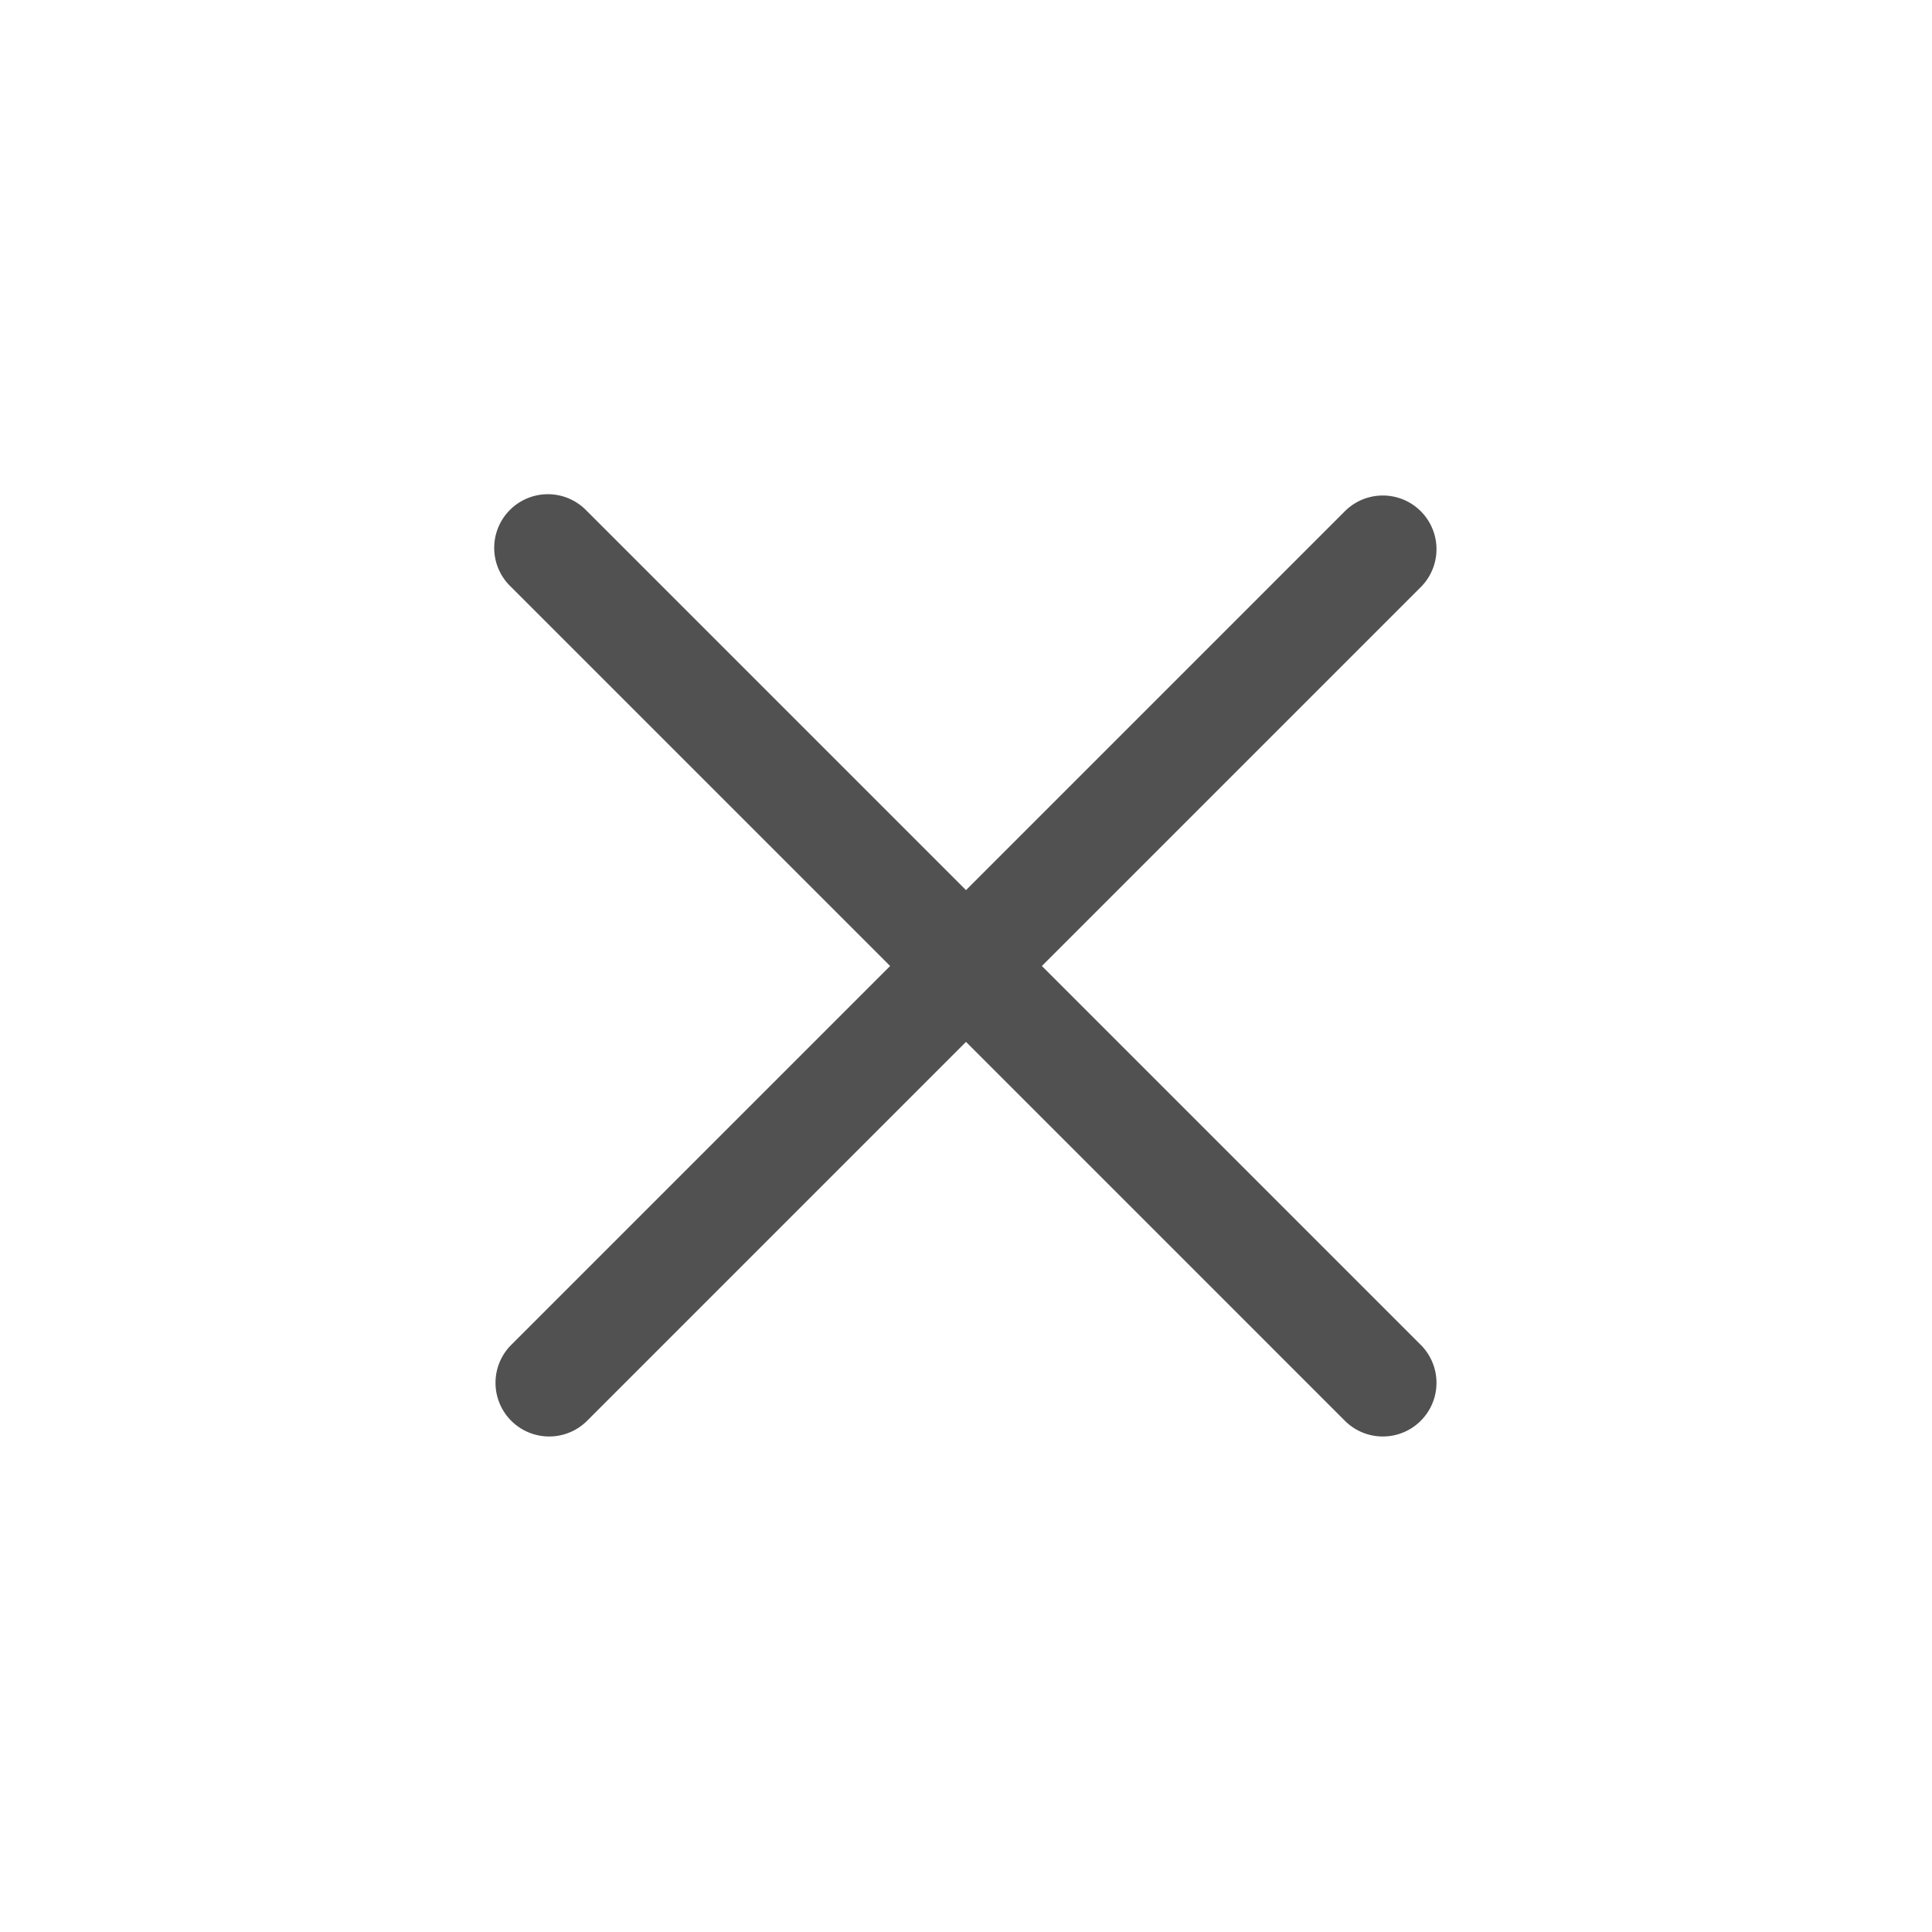 <?xml version="1.0" standalone="no"?><!DOCTYPE svg PUBLIC "-//W3C//DTD SVG 1.1//EN" "http://www.w3.org/Graphics/SVG/1.1/DTD/svg11.dtd"><svg t="1727877893148" class="icon" viewBox="0 0 1024 1024" version="1.1" xmlns="http://www.w3.org/2000/svg" p-id="4260" xmlns:xlink="http://www.w3.org/1999/xlink" width="32" height="32"><path d="M552.22 512l201.159 201.159a28.444 28.444 0 0 1-40.22 40.22L512 552.22l-201.159 201.159a28.444 28.444 0 0 1-40.22-40.22L471.78 512 270.62 310.841a28.444 28.444 0 1 1 40.22-40.22L512 471.78l201.159-201.159a28.444 28.444 0 0 1 40.22 40.22L552.22 512z" fill="#515151" p-id="4261"></path></svg>